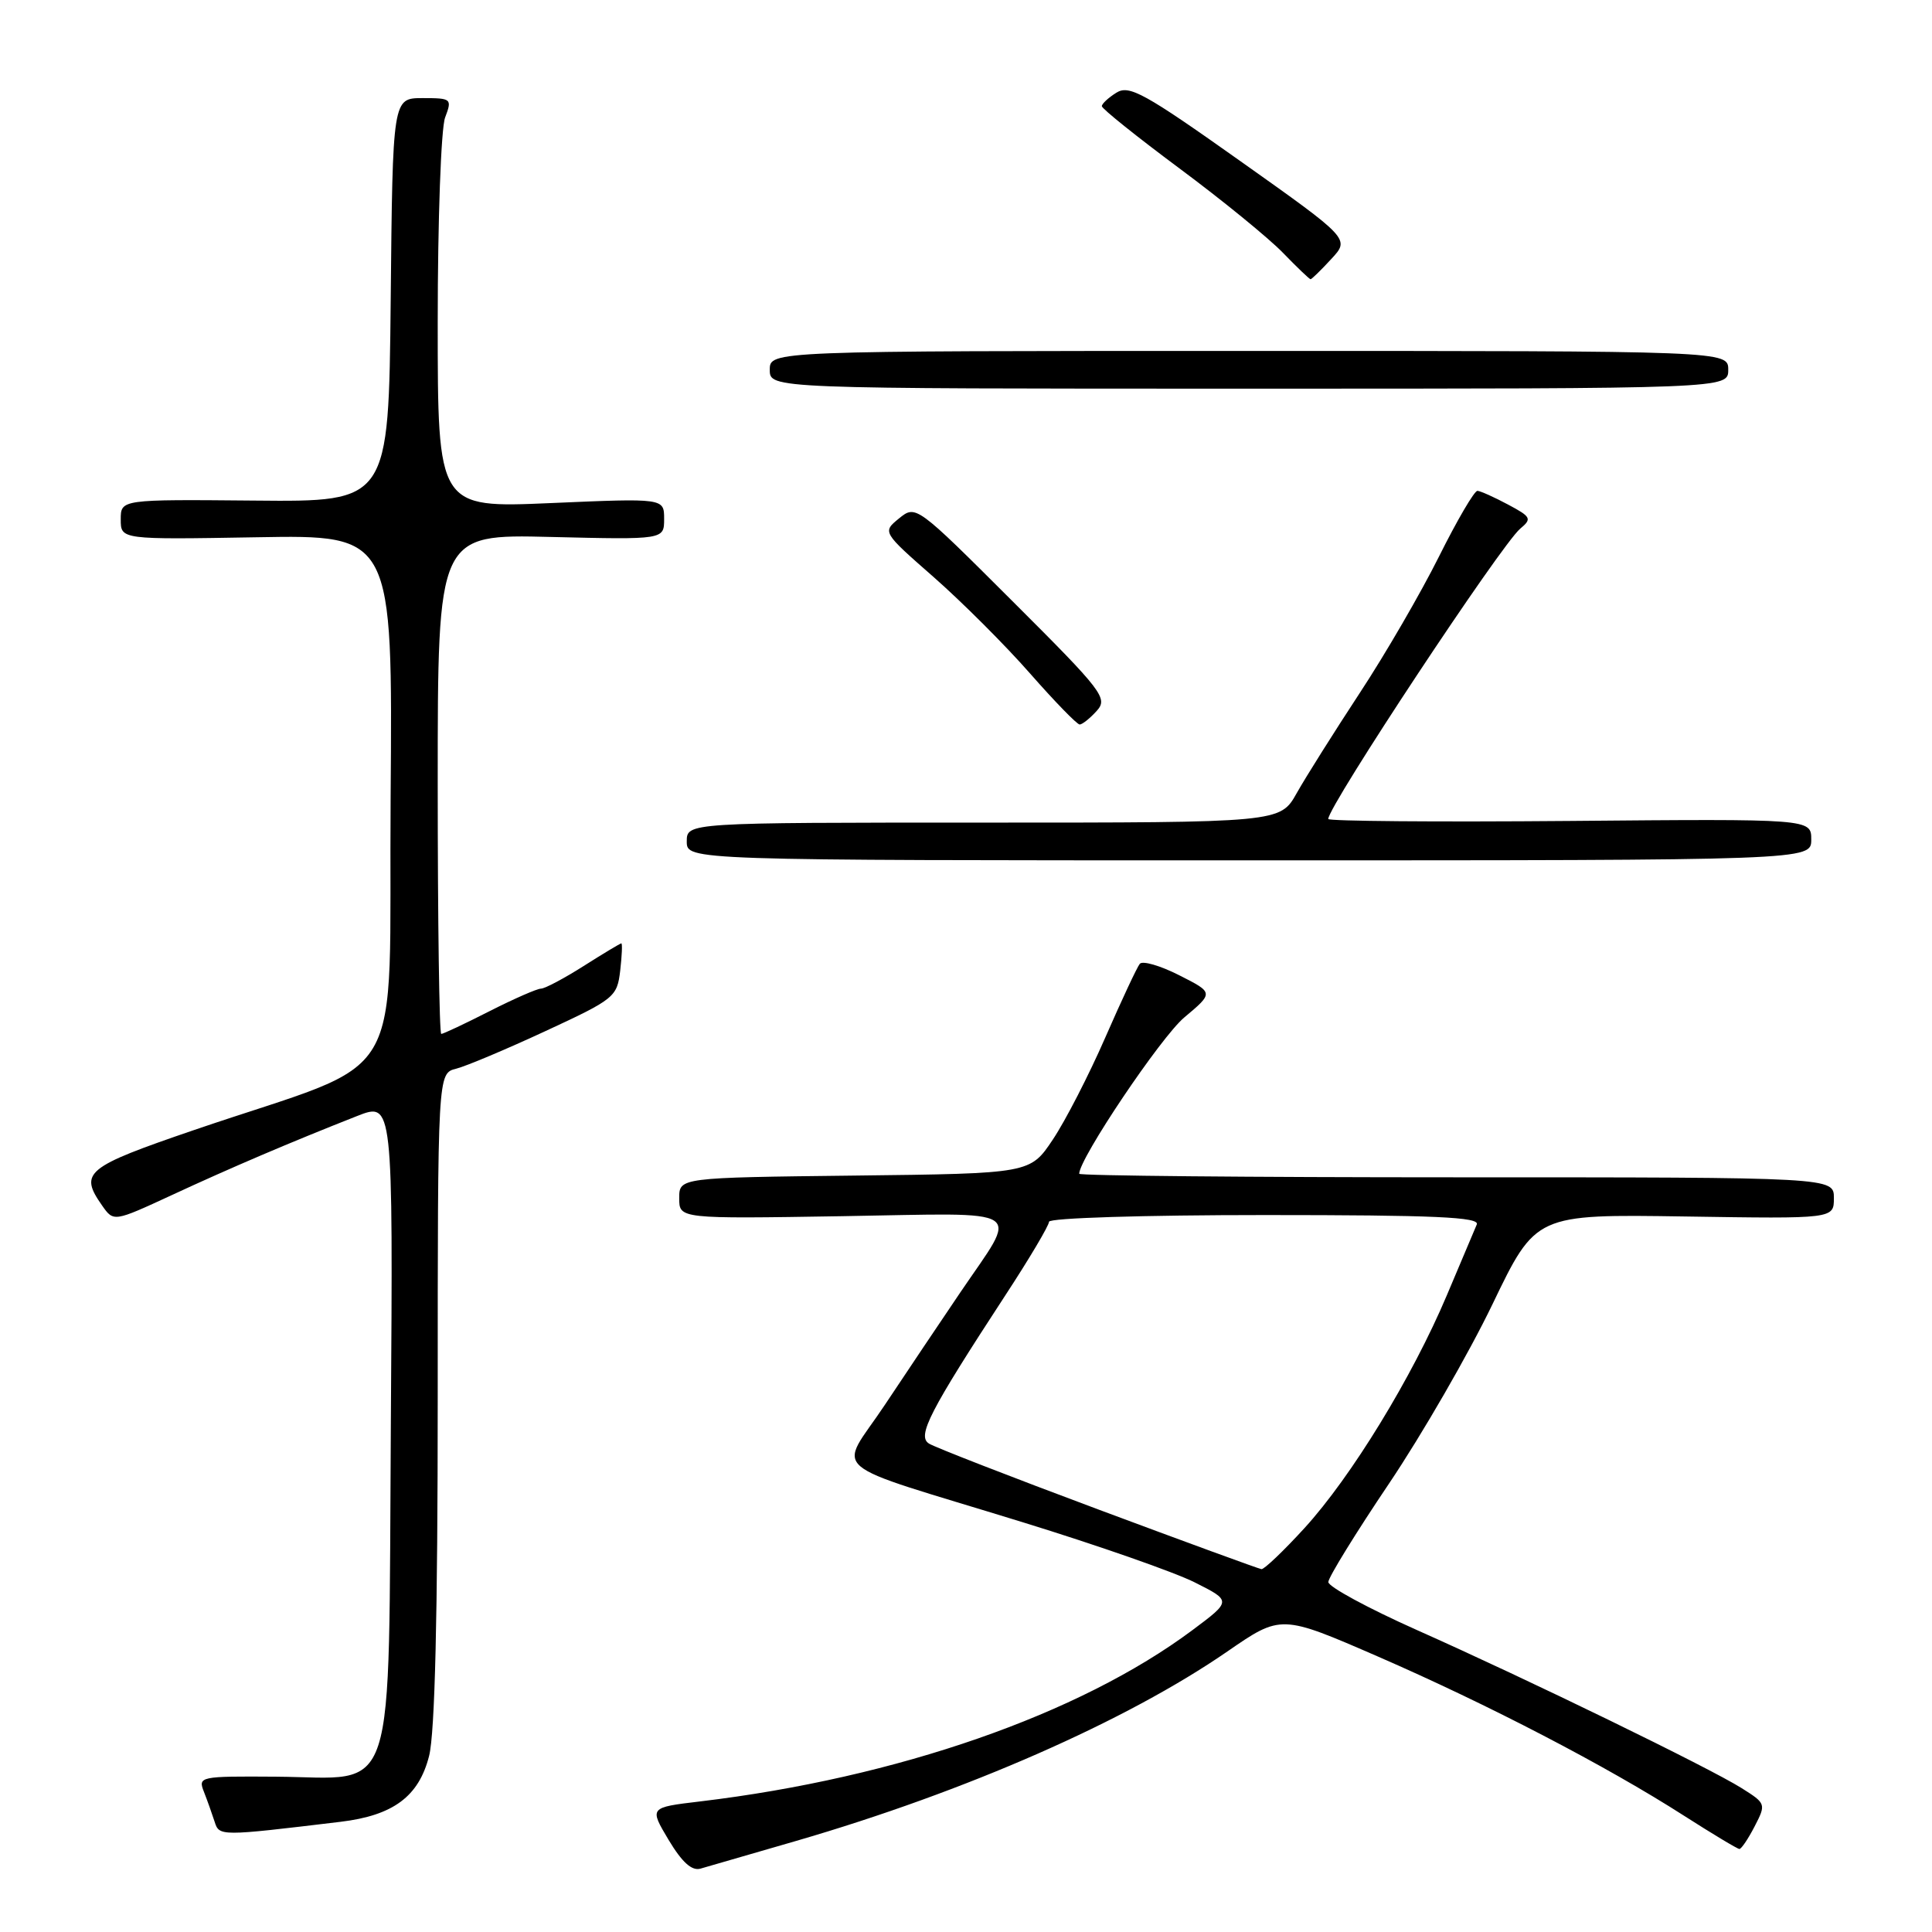 <?xml version="1.0" encoding="UTF-8" standalone="no"?>
<!DOCTYPE svg PUBLIC "-//W3C//DTD SVG 1.1//EN" "http://www.w3.org/Graphics/SVG/1.1/DTD/svg11.dtd" >
<svg xmlns="http://www.w3.org/2000/svg" xmlns:xlink="http://www.w3.org/1999/xlink" version="1.1" viewBox="0 0 256 256">
 <g >
 <path fill="currentColor"
d=" M 105.50 243.93 C 128.02 237.38 149.27 228.04 162.63 218.83 C 169.75 213.92 169.75 213.92 182.63 219.52 C 197.17 225.85 212.91 234.03 223.12 240.58 C 226.92 243.01 230.23 245.00 230.48 245.00 C 230.74 245.00 231.65 243.65 232.50 242.00 C 234.03 239.04 234.00 238.97 230.78 236.94 C 226.46 234.22 202.53 222.57 187.75 215.99 C 181.29 213.11 176.01 210.25 176.01 209.63 C 176.02 209.01 179.63 203.15 184.04 196.60 C 188.44 190.06 194.62 179.35 197.77 172.80 C 203.50 160.89 203.50 160.89 223.25 161.19 C 243.00 161.50 243.00 161.50 243.00 158.75 C 243.00 156.00 243.00 156.00 193.00 156.00 C 165.50 156.00 143.00 155.79 143.00 155.53 C 143.00 153.52 153.82 137.42 156.92 134.82 C 160.83 131.54 160.83 131.54 156.26 129.23 C 153.75 127.95 151.39 127.27 151.03 127.71 C 150.67 128.14 148.61 132.55 146.45 137.49 C 144.29 142.44 141.17 148.51 139.51 150.99 C 136.50 155.50 136.50 155.50 113.25 155.77 C 90.00 156.04 90.00 156.04 90.00 158.77 C 90.00 161.50 90.00 161.50 111.65 161.15 C 136.56 160.74 135.04 159.75 127.22 171.29 C 124.62 175.12 120.14 181.81 117.25 186.15 C 111.08 195.44 108.74 193.45 135.50 201.70 C 145.40 204.75 155.68 208.34 158.34 209.69 C 163.19 212.13 163.19 212.13 157.99 216.01 C 143.02 227.17 118.87 235.58 92.76 238.70 C 86.03 239.50 86.03 239.50 88.59 243.79 C 90.38 246.77 91.67 247.94 92.83 247.60 C 93.75 247.34 99.45 245.68 105.50 243.93 Z  M 45.11 241.40 C 52.11 240.56 55.50 238.04 56.86 232.66 C 57.63 229.60 58.00 214.10 58.00 185.17 C 58.00 142.22 58.00 142.22 60.44 141.61 C 61.78 141.27 67.12 139.02 72.31 136.61 C 81.42 132.39 81.77 132.10 82.18 128.62 C 82.41 126.63 82.48 125.00 82.33 125.00 C 82.19 125.00 79.94 126.35 77.34 128.00 C 74.74 129.65 72.19 131.00 71.68 131.00 C 71.17 131.00 68.09 132.35 64.84 134.00 C 61.60 135.65 58.73 137.00 58.47 137.00 C 58.21 137.00 58.00 122.10 58.00 103.89 C 58.00 70.78 58.00 70.78 73.00 71.15 C 88.00 71.51 88.00 71.51 88.00 68.76 C 88.00 66.01 88.00 66.01 73.00 66.66 C 58.00 67.31 58.00 67.31 58.00 42.72 C 58.00 29.16 58.44 16.98 58.98 15.57 C 59.92 13.08 59.83 13.00 55.99 13.00 C 52.03 13.00 52.03 13.00 51.77 39.75 C 51.50 66.50 51.50 66.50 33.75 66.33 C 16.00 66.17 16.00 66.17 16.00 68.83 C 16.00 71.50 16.00 71.50 34.01 71.19 C 52.03 70.87 52.03 70.87 51.76 105.63 C 51.46 145.19 54.60 139.87 25.76 149.72 C 11.31 154.66 10.46 155.36 13.53 159.74 C 15.06 161.92 15.06 161.92 22.78 158.35 C 30.56 154.74 38.45 151.37 47.29 147.89 C 52.08 146.00 52.08 146.00 51.79 188.47 C 51.44 239.76 52.81 235.54 36.57 235.42 C 26.46 235.35 26.22 235.40 27.02 237.42 C 27.47 238.57 28.10 240.34 28.43 241.36 C 29.06 243.33 29.05 243.33 45.11 241.40 Z  M 240.00 111.25 C 240.00 108.50 240.00 108.50 208.00 108.78 C 190.40 108.93 176.00 108.81 176.00 108.52 C 176.00 106.80 198.93 72.14 201.44 70.05 C 203.01 68.74 202.89 68.49 199.83 66.86 C 198.00 65.88 196.17 65.06 195.77 65.04 C 195.36 65.02 193.07 68.94 190.67 73.75 C 188.27 78.56 183.55 86.70 180.17 91.83 C 176.80 96.97 173.04 102.93 171.83 105.08 C 169.63 109.00 169.63 109.00 130.32 109.00 C 91.00 109.00 91.00 109.00 91.00 111.50 C 91.00 114.00 91.00 114.00 165.50 114.00 C 240.00 114.00 240.00 114.00 240.00 111.25 Z  M 145.31 94.21 C 146.84 92.52 146.18 91.65 134.15 79.65 C 121.40 66.92 121.35 66.89 119.13 68.69 C 116.91 70.50 116.91 70.50 123.73 76.48 C 127.47 79.77 133.22 85.51 136.48 89.23 C 139.75 92.95 142.71 96.00 143.06 96.00 C 143.41 96.00 144.42 95.19 145.31 94.21 Z  M 229.00 49.00 C 229.00 46.50 229.00 46.50 165.50 46.50 C 102.00 46.50 102.00 46.50 102.00 49.00 C 102.00 51.50 102.00 51.50 165.50 51.50 C 229.00 51.50 229.00 51.50 229.00 49.00 Z  M 176.40 34.32 C 178.88 31.65 178.88 31.65 164.37 21.36 C 151.64 12.33 149.62 11.22 147.93 12.28 C 146.87 12.94 146.00 13.75 146.00 14.07 C 146.00 14.40 150.63 18.11 156.29 22.32 C 161.96 26.53 168.12 31.56 169.99 33.49 C 171.86 35.42 173.51 37.00 173.66 37.00 C 173.80 37.00 175.04 35.80 176.40 34.32 Z  M 145.50 200.00 C 133.95 195.69 123.87 191.77 123.09 191.28 C 121.49 190.27 123.16 187.03 133.21 171.64 C 136.40 166.77 139.00 162.38 139.00 161.89 C 139.00 161.39 151.55 161.00 167.61 161.00 C 190.11 161.00 196.10 161.27 195.68 162.25 C 195.38 162.94 193.60 167.16 191.71 171.64 C 187.13 182.48 179.05 195.69 172.85 202.48 C 170.07 205.52 167.51 207.96 167.15 207.92 C 166.79 207.87 157.05 204.31 145.50 200.00 Z "/>
</g>
</svg>